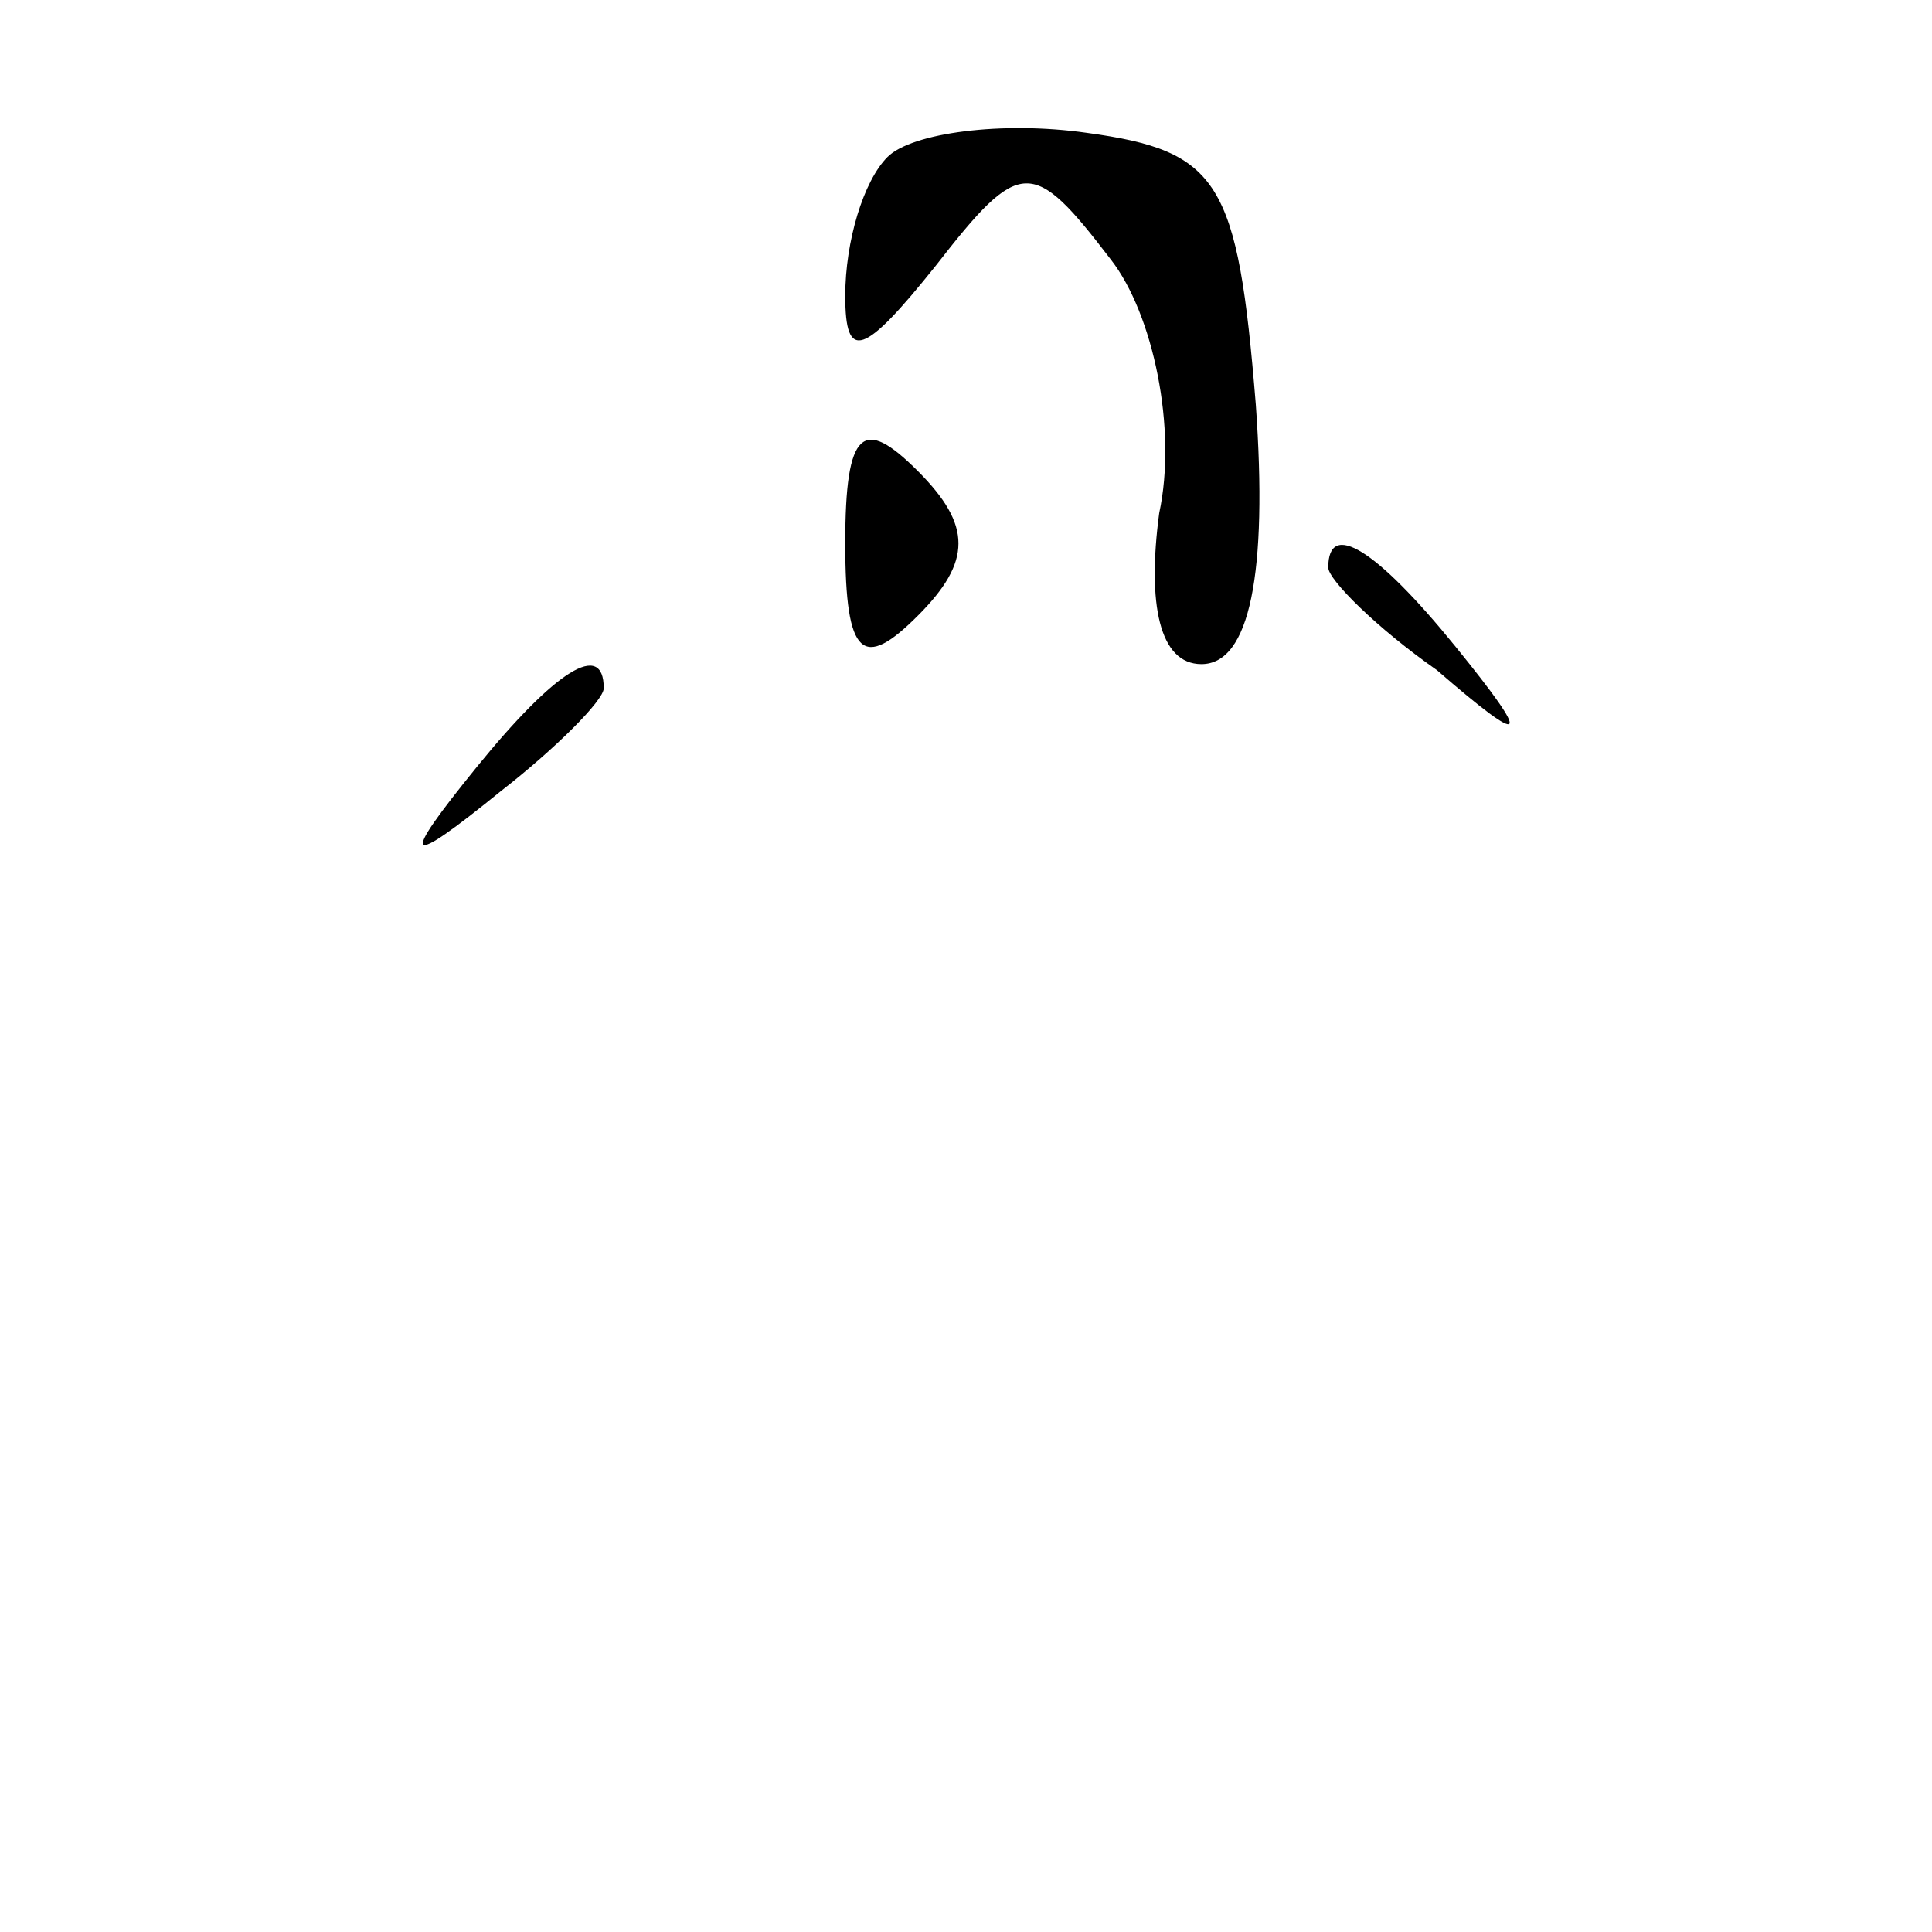 <?xml version="1.0" standalone="no"?>
<!DOCTYPE svg PUBLIC "-//W3C//DTD SVG 20010904//EN"
 "http://www.w3.org/TR/2001/REC-SVG-20010904/DTD/svg10.dtd">
<svg version="1.0" xmlns="http://www.w3.org/2000/svg"
 width="32pt" height="32pt" viewBox="0 0 32 32"
 preserveAspectRatio="xMidYMid meet">
<g transform="translate(0,32) scale(0.1,-0.1)"
fill="#000000" stroke="none">
<path fill="#000000" stroke="none" d="M147 294 c-4 -4 -7 -14 -7 -23 0 -11 3
-10 15 5 14 18 16 18 29 1 7 -9 11 -28 8 -42 -2 -15 0 -25 7 -25 8 0 11 15 9
43 -3 37 -6 42 -28 45 -14 2 -29 0 -33 -4z"/>
<path fill="#000000" stroke="none" d="M140 230 c0 -19 3 -21 12 -12 9 9 9 15
0 24 -9 9 -12 7 -12 -12z"/>
<path fill="#000000" stroke="none" d="M220 226 c0 -2 8 -10 18 -17 15 -13 16
-12 3 4 -13 16 -21 21 -21 13z"/>
<path fill="#000000" stroke="none" d="M79 193 c-13 -16 -12 -17 4 -4 9 7 17
15 17 17 0 8 -8 3 -21 -13z"/>
</g>
</svg>
